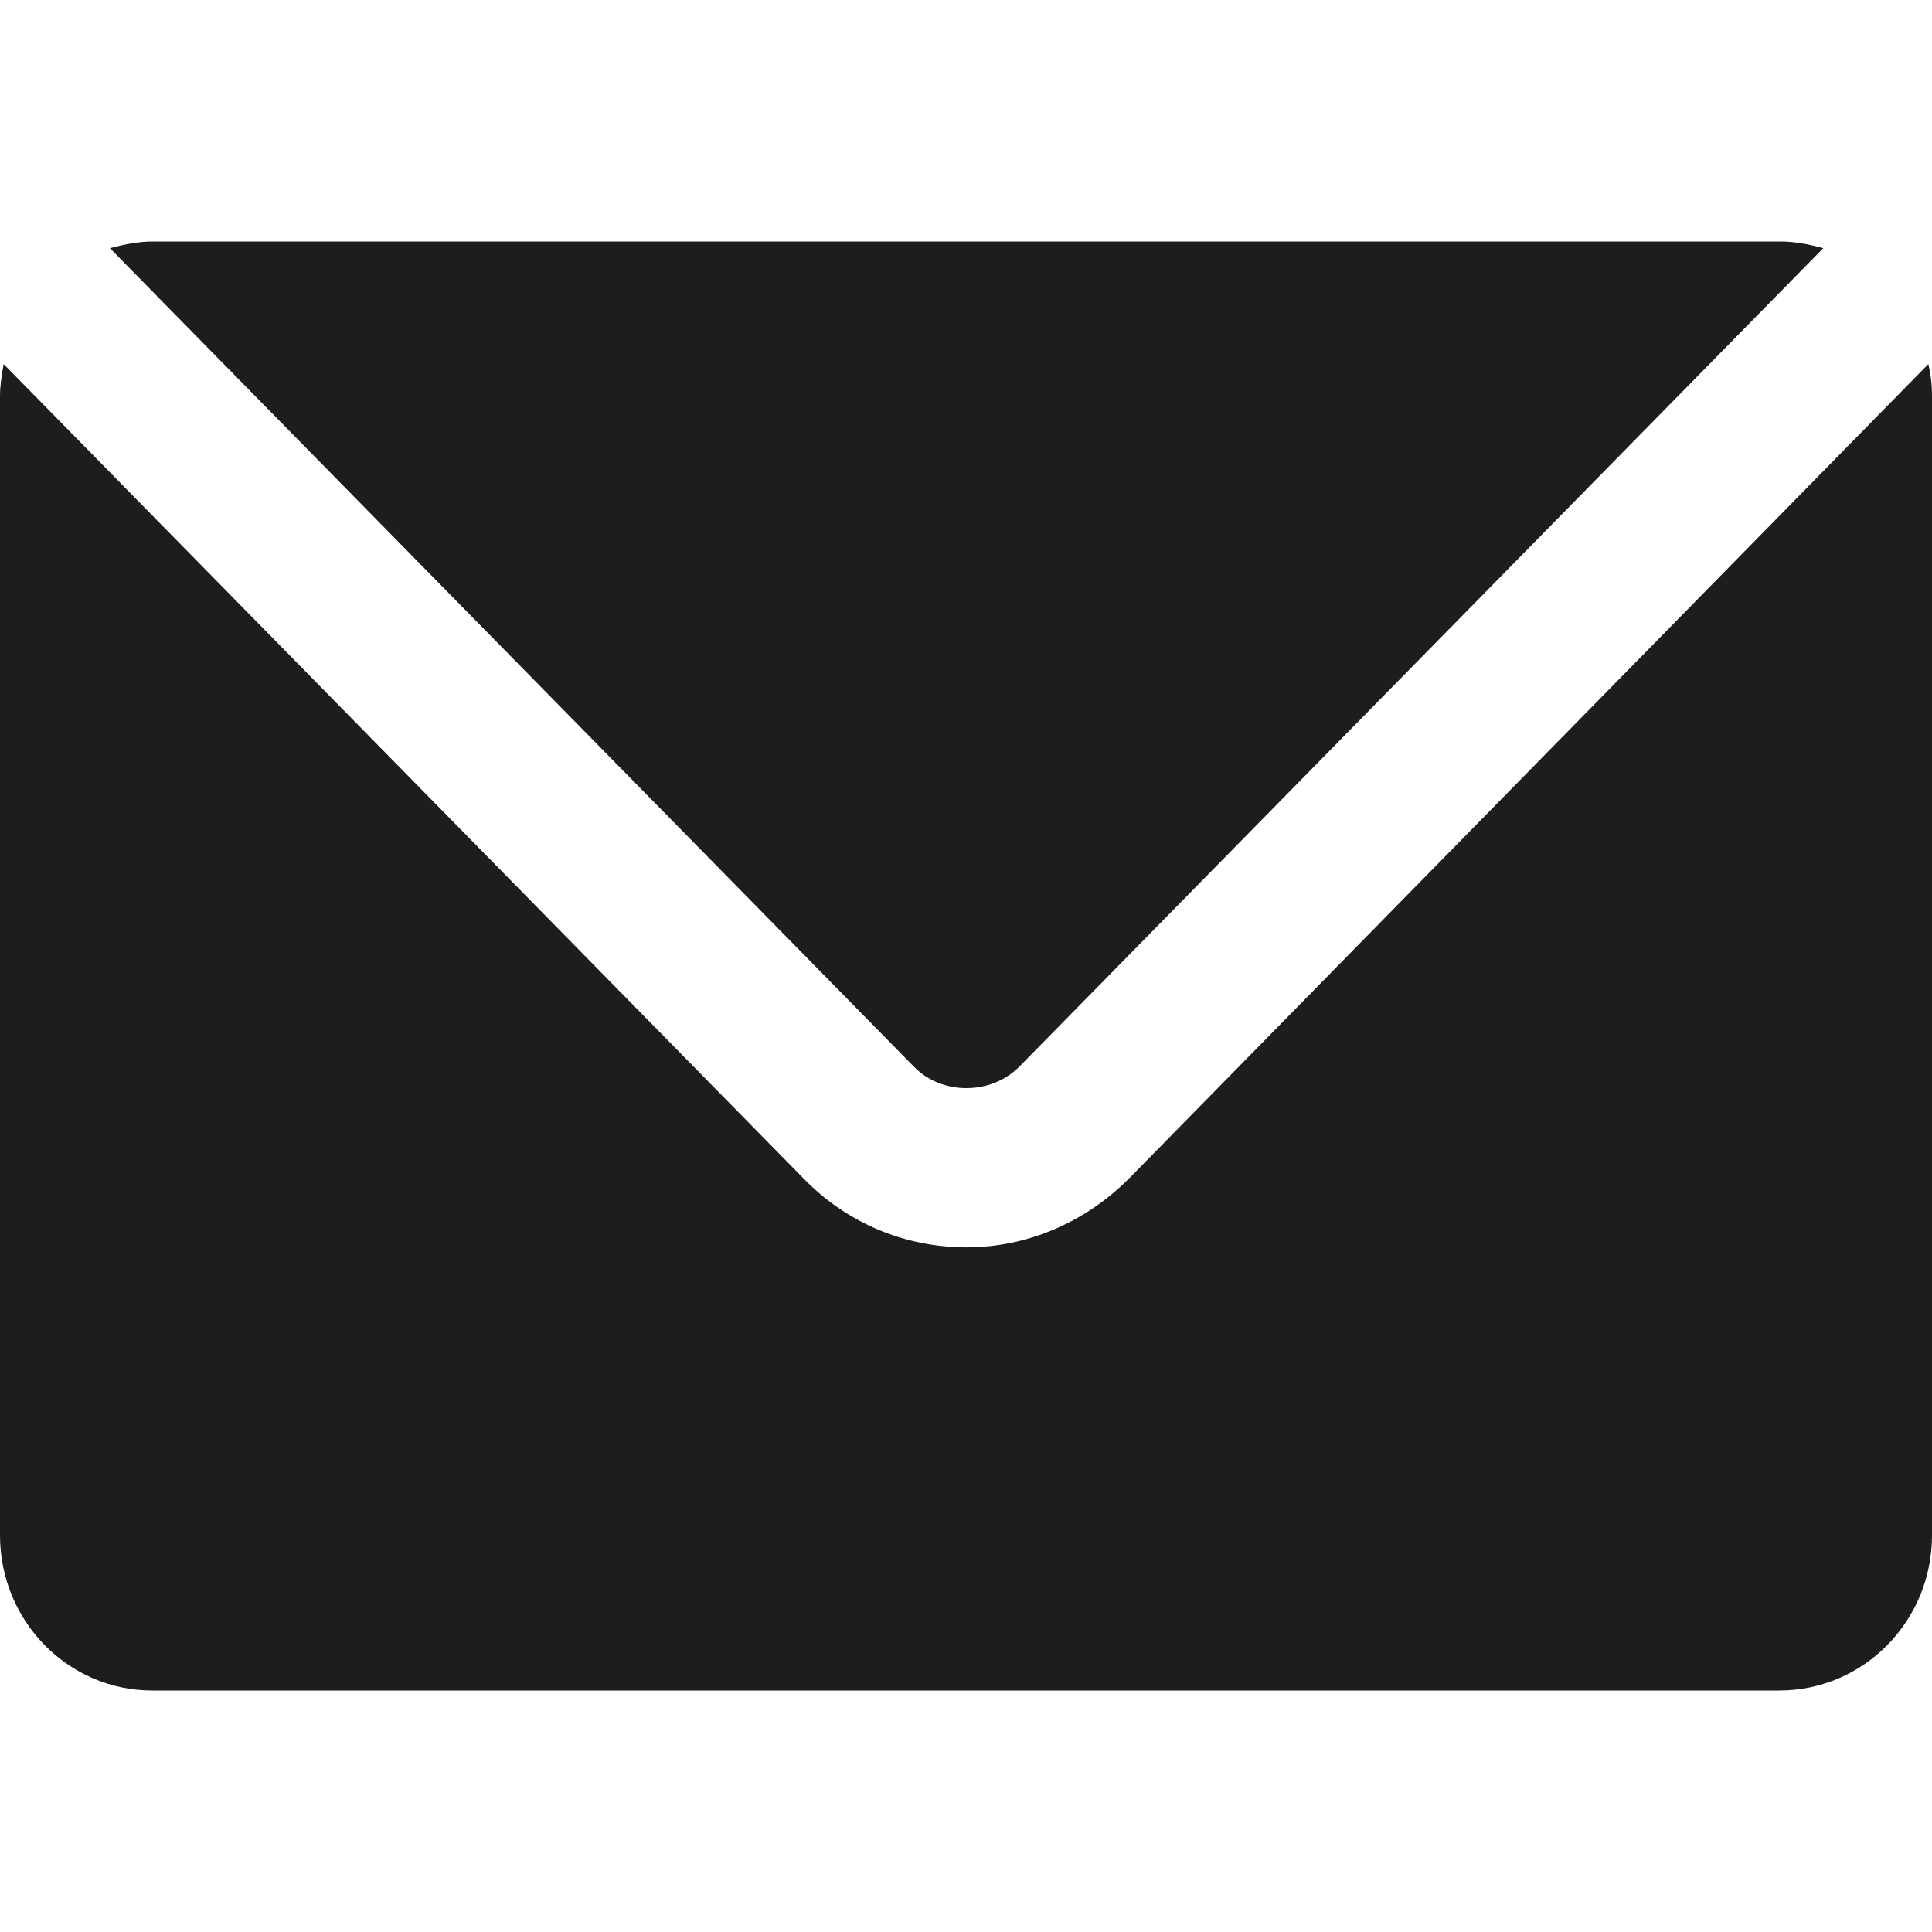 <?xml version="1.0" encoding="utf-8"?>
<!-- Generator: Adobe Illustrator 16.0.0, SVG Export Plug-In . SVG Version: 6.00 Build 0)  -->
<!DOCTYPE svg PUBLIC "-//W3C//DTD SVG 1.1//EN" "http://www.w3.org/Graphics/SVG/1.1/DTD/svg11.dtd">
<svg version="1.1" id="Layer_1" xmlns="http://www.w3.org/2000/svg" xmlns:xlink="http://www.w3.org/1999/xlink" x="0px" y="0px"
	 width="32px" height="32px" viewBox="0 0 32 32" enable-background="new 0 0 32 32" xml:space="preserve">
<path fill="#1D1D1B" d="M16.88,17.67L30.2,4.11C29.97,4.05,29.74,4,29.49,4H2.53C2.29,4,2.05,4.05,1.82,4.11l13.32,13.56
	C15.6,18.14,16.41,18.14,16.88,17.67z M18.7,19.52c-0.73,0.73-1.69,1.14-2.69,1.14c-1.02,0-1.98-0.4-2.7-1.14L0.06,6.03
	C0.03,6.2,0,6.38,0,6.56v18.87C0,26.85,1.13,28,2.52,28h26.95c1.4,0,2.53-1.15,2.53-2.57V6.56c0-0.19-0.02-0.36-0.06-0.53
	L18.7,19.52z"/>
</svg>
